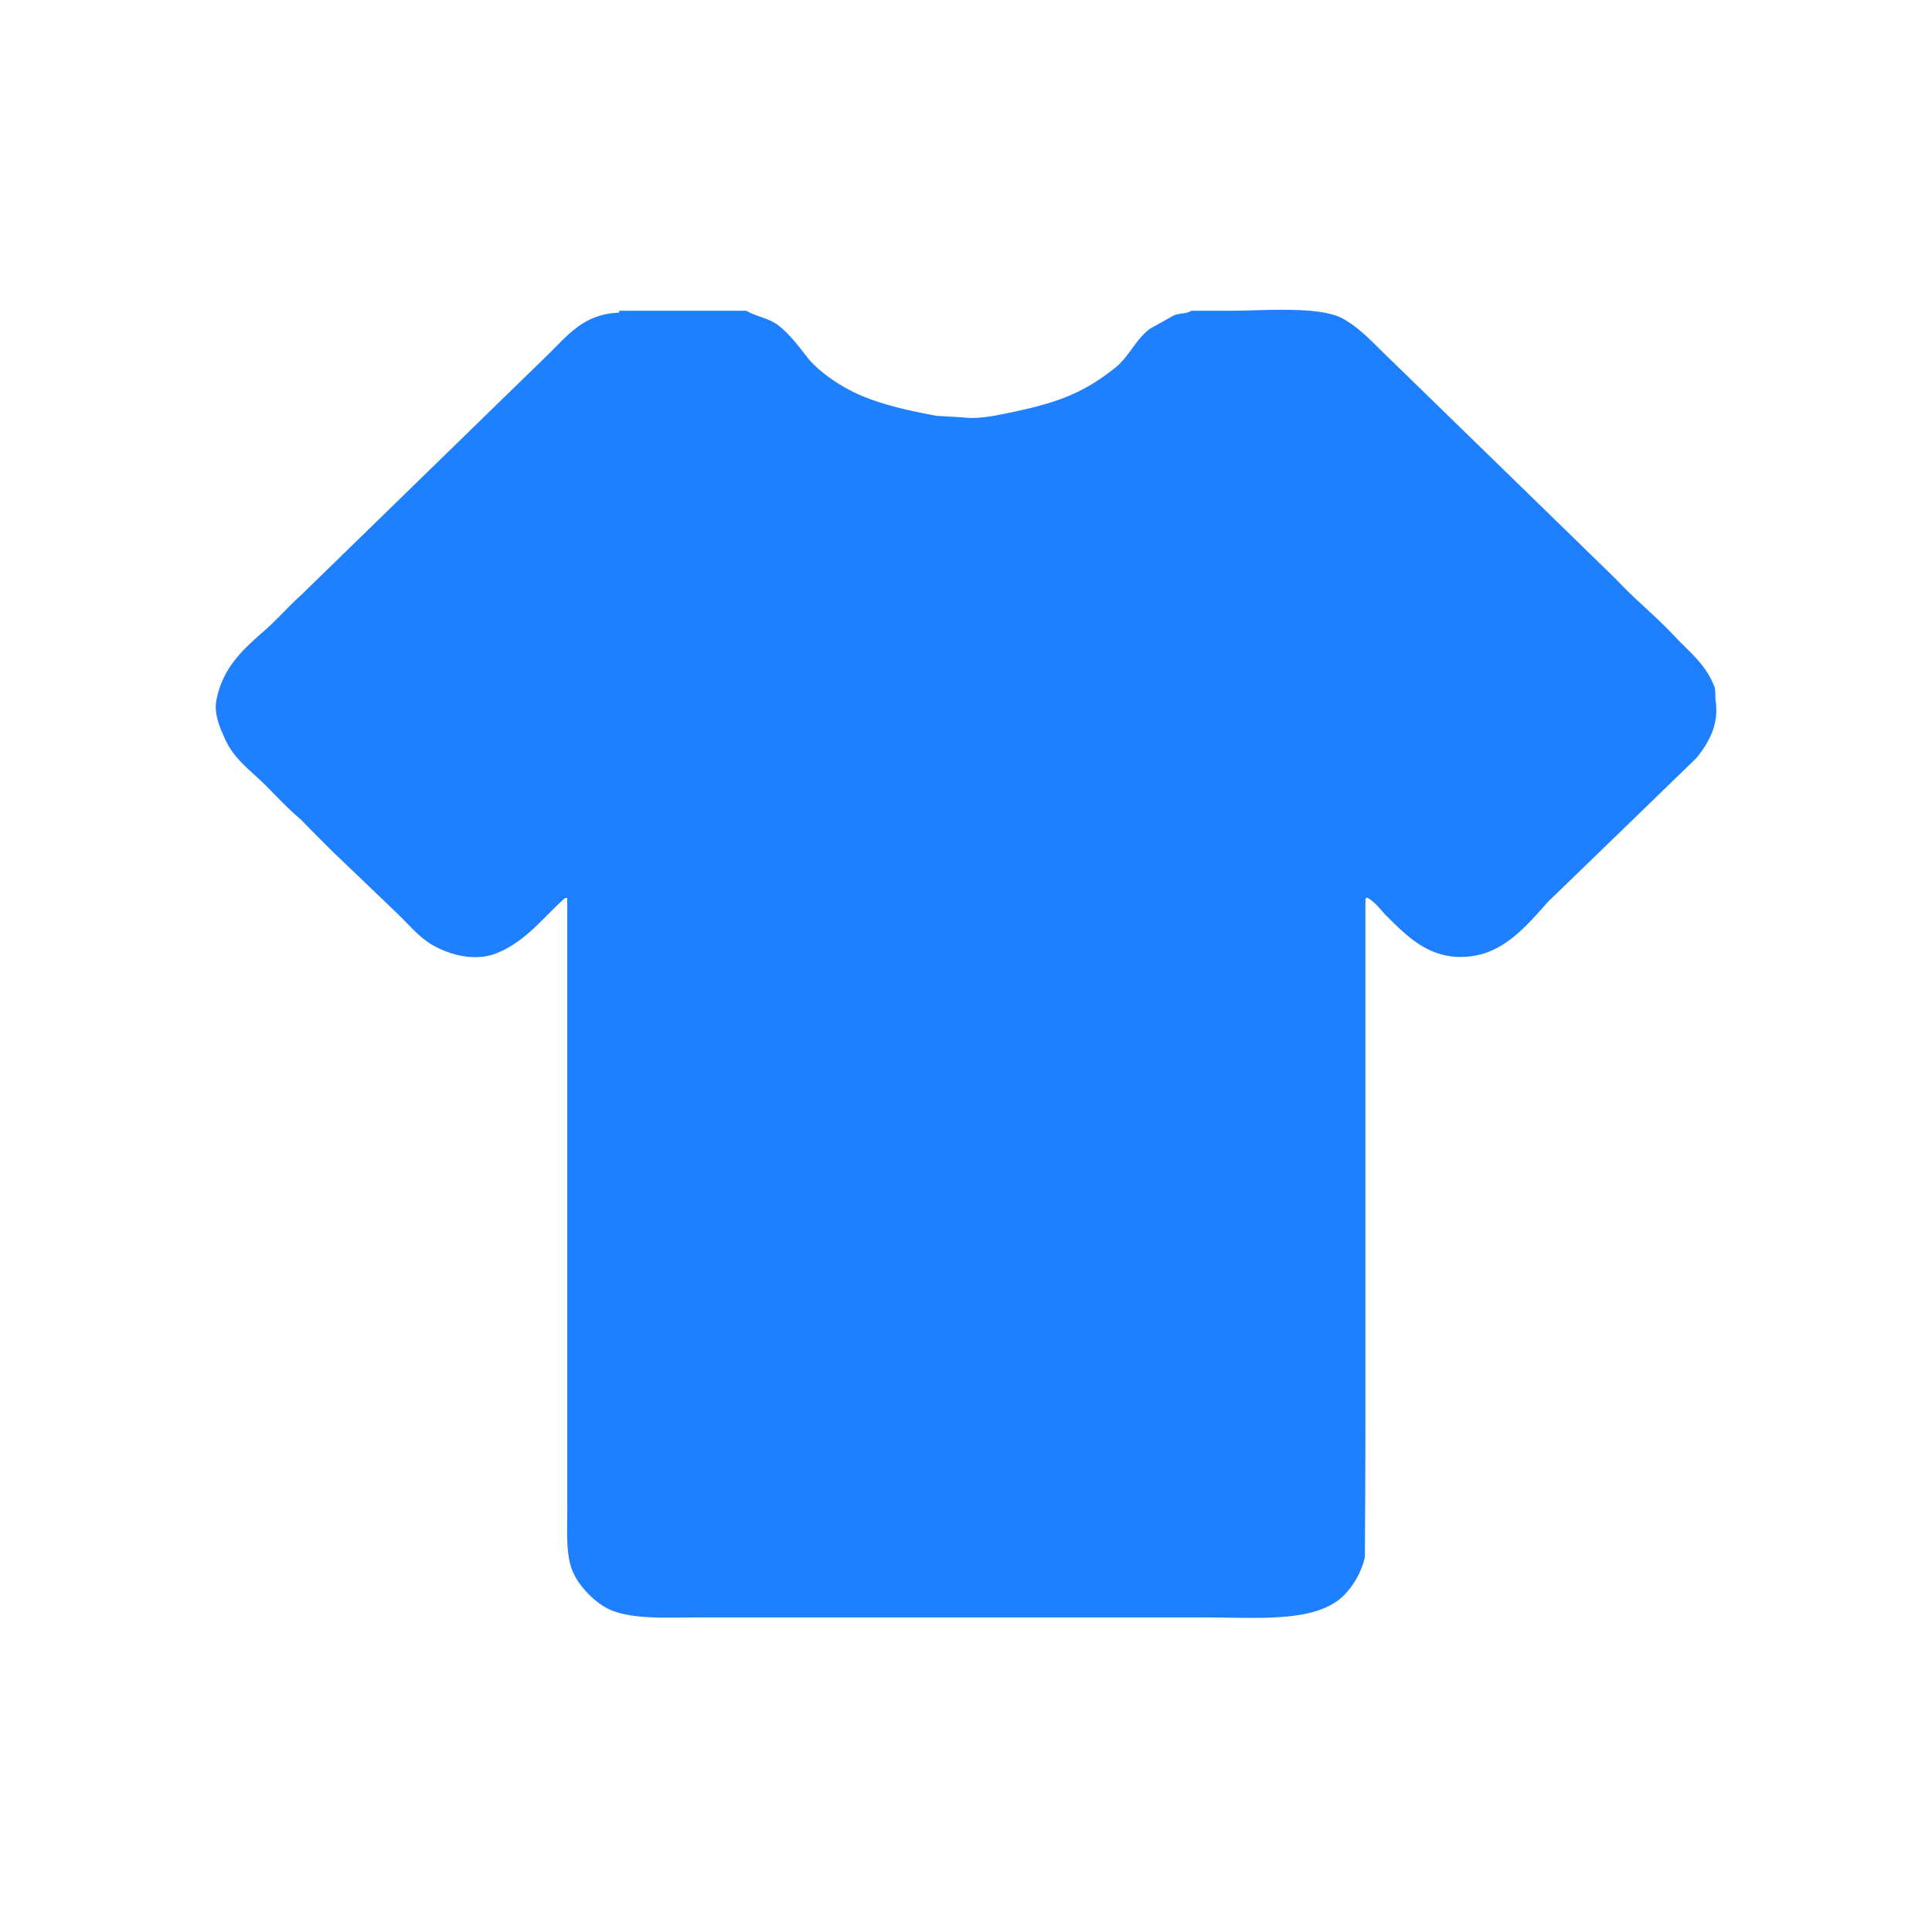 <?xml version="1.0" standalone="no"?><!DOCTYPE svg PUBLIC "-//W3C//DTD SVG 1.1//EN" "http://www.w3.org/Graphics/SVG/1.1/DTD/svg11.dtd"><svg class="icon" width="24px" height="24.00px" viewBox="0 0 1024 1024" version="1.1" xmlns="http://www.w3.org/2000/svg"><path fill="#1E80FF" d="M328.148 164.707h67.403c4.973 2.949 12.227 4.069 16.753 7.578 6.161 4.734 10.588 10.738 15.408 16.893 6.509 8.294 18.79 16.333 29.126 20.657 12.08 4.987 24.904 7.834 39.718 10.581 4.673 0.304 9.346 0.509 14.015 0.812 6.263 0.966 15.213-0.56 20.378-1.628 27.887-5.598 41.858-10.175 60.198-24.726 7.158-5.748 10.988-15.213 18.439-20.705 4.178-2.287 8.4-4.68 12.626-7.021 3.628-1.423 6.212-0.611 9.196-2.441h19.831c19.135 0 47.572-2.594 60.198 4.017 8.895 4.782 15.708 12.312 22.668 19.077 9.694 9.411 19.384 18.825 29.027 28.235 31.263 30.474 62.58 60.897 93.795 91.372 9.844 10.53 21.228 19.637 31.02 30.222 8.049 8.496 16.599 14.855 21.023 27.163 0.15 1.987 0.201 3.97 0.249 5.956 2.236 13.431-3.878 23.197-10.042 30.983-26.194 25.385-52.391 50.821-78.633 76.158-9.544 10.636-21.473 25.44-38.325 28.539-22.968 4.226-35.987-9.919-46.722-20.347-3.482-3.458-6.414-7.885-10.936-10.38-0.198 0.205-0.546 0.41-0.847 0.563v272.183c-0.048 25.539-0.147 51.18-0.294 76.718-1.84 8.858-7.608 18.012-13.92 22.845-15.756 11.906-43.544 9.257-71.427 9.257H371.2c-19.436 0-39.868 1.475-51.497-6.048-6.513-4.072-13.67-11.704-16.555-19.282-3.28-8.752-2.485-20.965-2.485-32.614v-51.384-271.981h-1.143c-11.581 10.175-20.48 22.794-36.038 29.153-13.22 5.441-28.679-0.253-36.929-5.953-5.765-4.069-10.141-9.312-15.111-14.145a23320.081 23320.081 0 0 0-35.488-33.987 1789.088 1789.088 0 0 1-16.8-16.94c-6.909-5.799-12.923-12.418-19.285-18.722-7.704-7.53-16.104-13.38-20.726-23.965-1.99-4.478-5.915-12.564-4.475-20.094 3.383-17.855 14.466-27.269 25.747-37.291 6.711-5.902 12.626-12.769 19.285-18.719l111.094-108.216c6.711-6.509 13.421-13.022 20.132-19.586 9.742-9.458 18.439-21.163 37.229-21.77-0.007-0.358-0.007-0.662-0.007-1.017z"  /></svg>